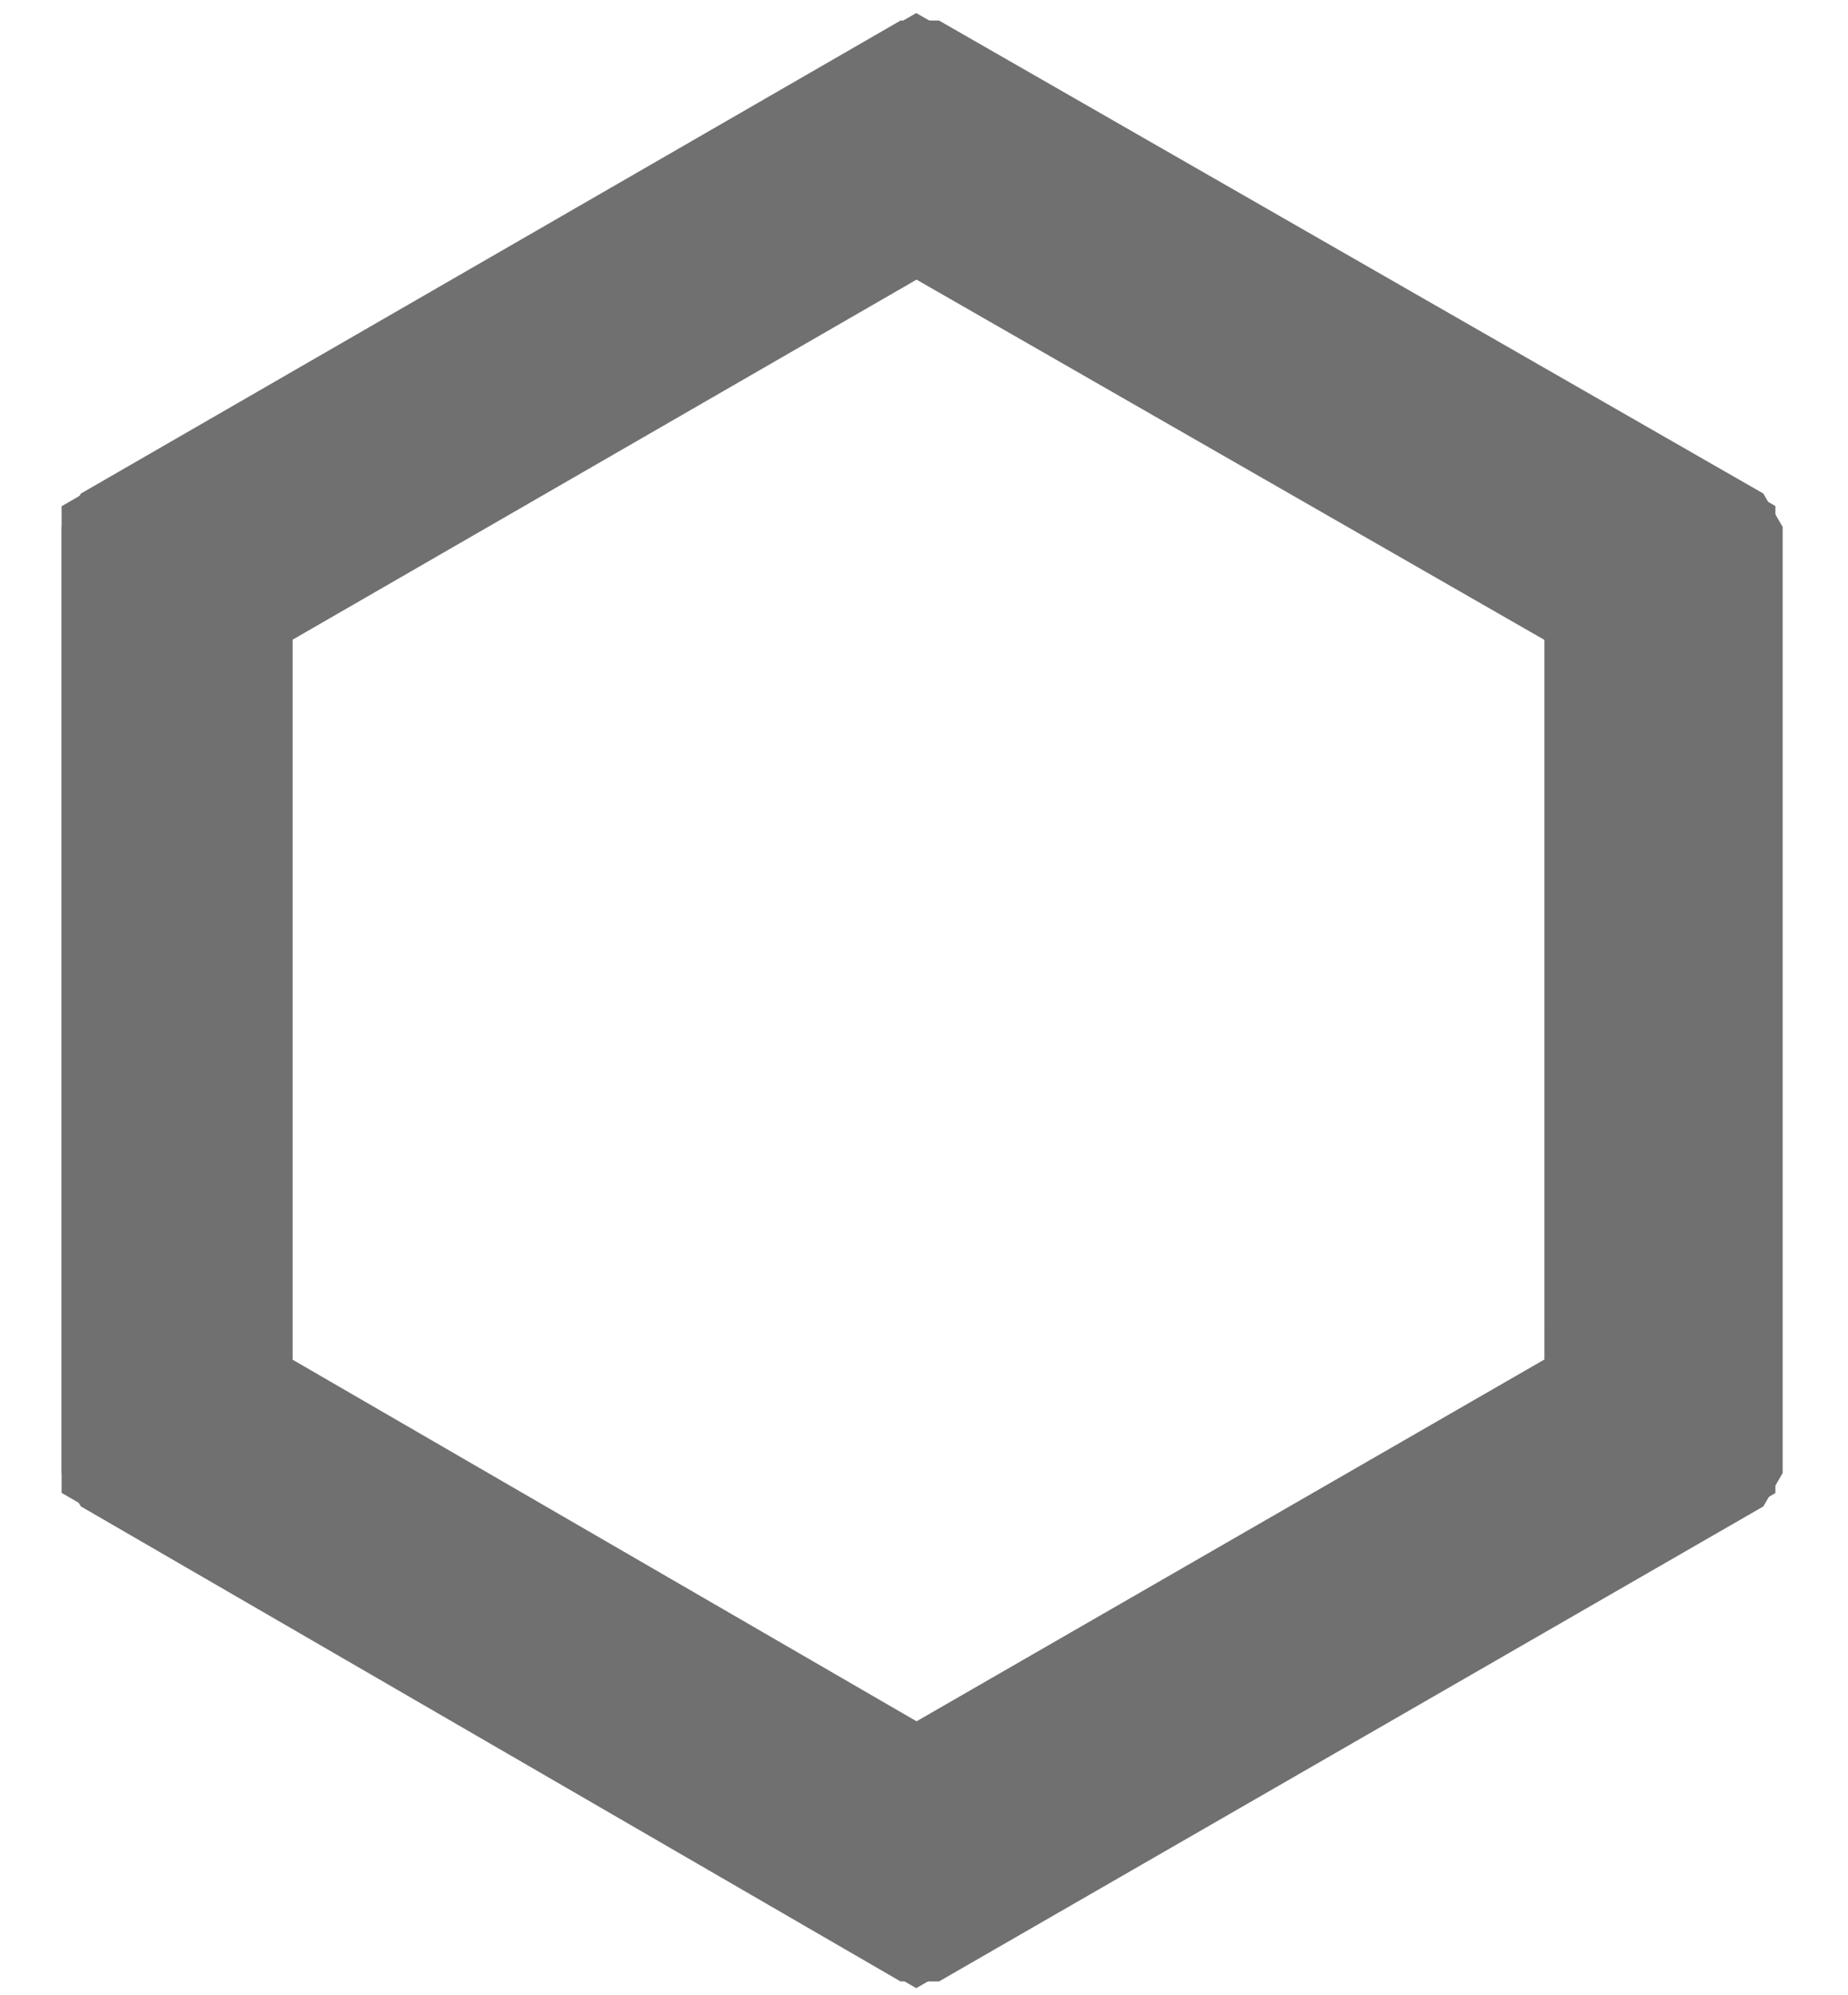 <svg xmlns="http://www.w3.org/2000/svg" xmlns:xlink="http://www.w3.org/1999/xlink" width="240" height="259" viewBox="0 0 240 259">
  <defs>
    <clipPath id="clip-Artboard_8">
      <rect width="240" height="259"/>
    </clipPath>
  </defs>
  <g id="Artboard_8" data-name="Artboard – 8" clip-path="url(#clip-Artboard_8)">
    <g id="Group_10" data-name="Group 10" transform="translate(-2534.752 -2780.568)">
      <path id="Path_51" data-name="Path 51" d="M2615.751,4252.979v122.832l106.455,61.674,107.06-61.674V4252.979l-107.06-61.412Z" transform="translate(-68 -1404)" fill="none" stroke="#707070" stroke-linecap="round" stroke-linejoin="bevel" stroke-width="10"/>
      <path id="Path_49" data-name="Path 49" d="M2615.751,4246.956V4357.74l96.013,55.625,96.559-55.625V4246.956l-96.559-55.388Z" transform="translate(-58 -1392)" fill="none" stroke="#707070" stroke-width="30"/>
    </g>
  </g>
</svg>
